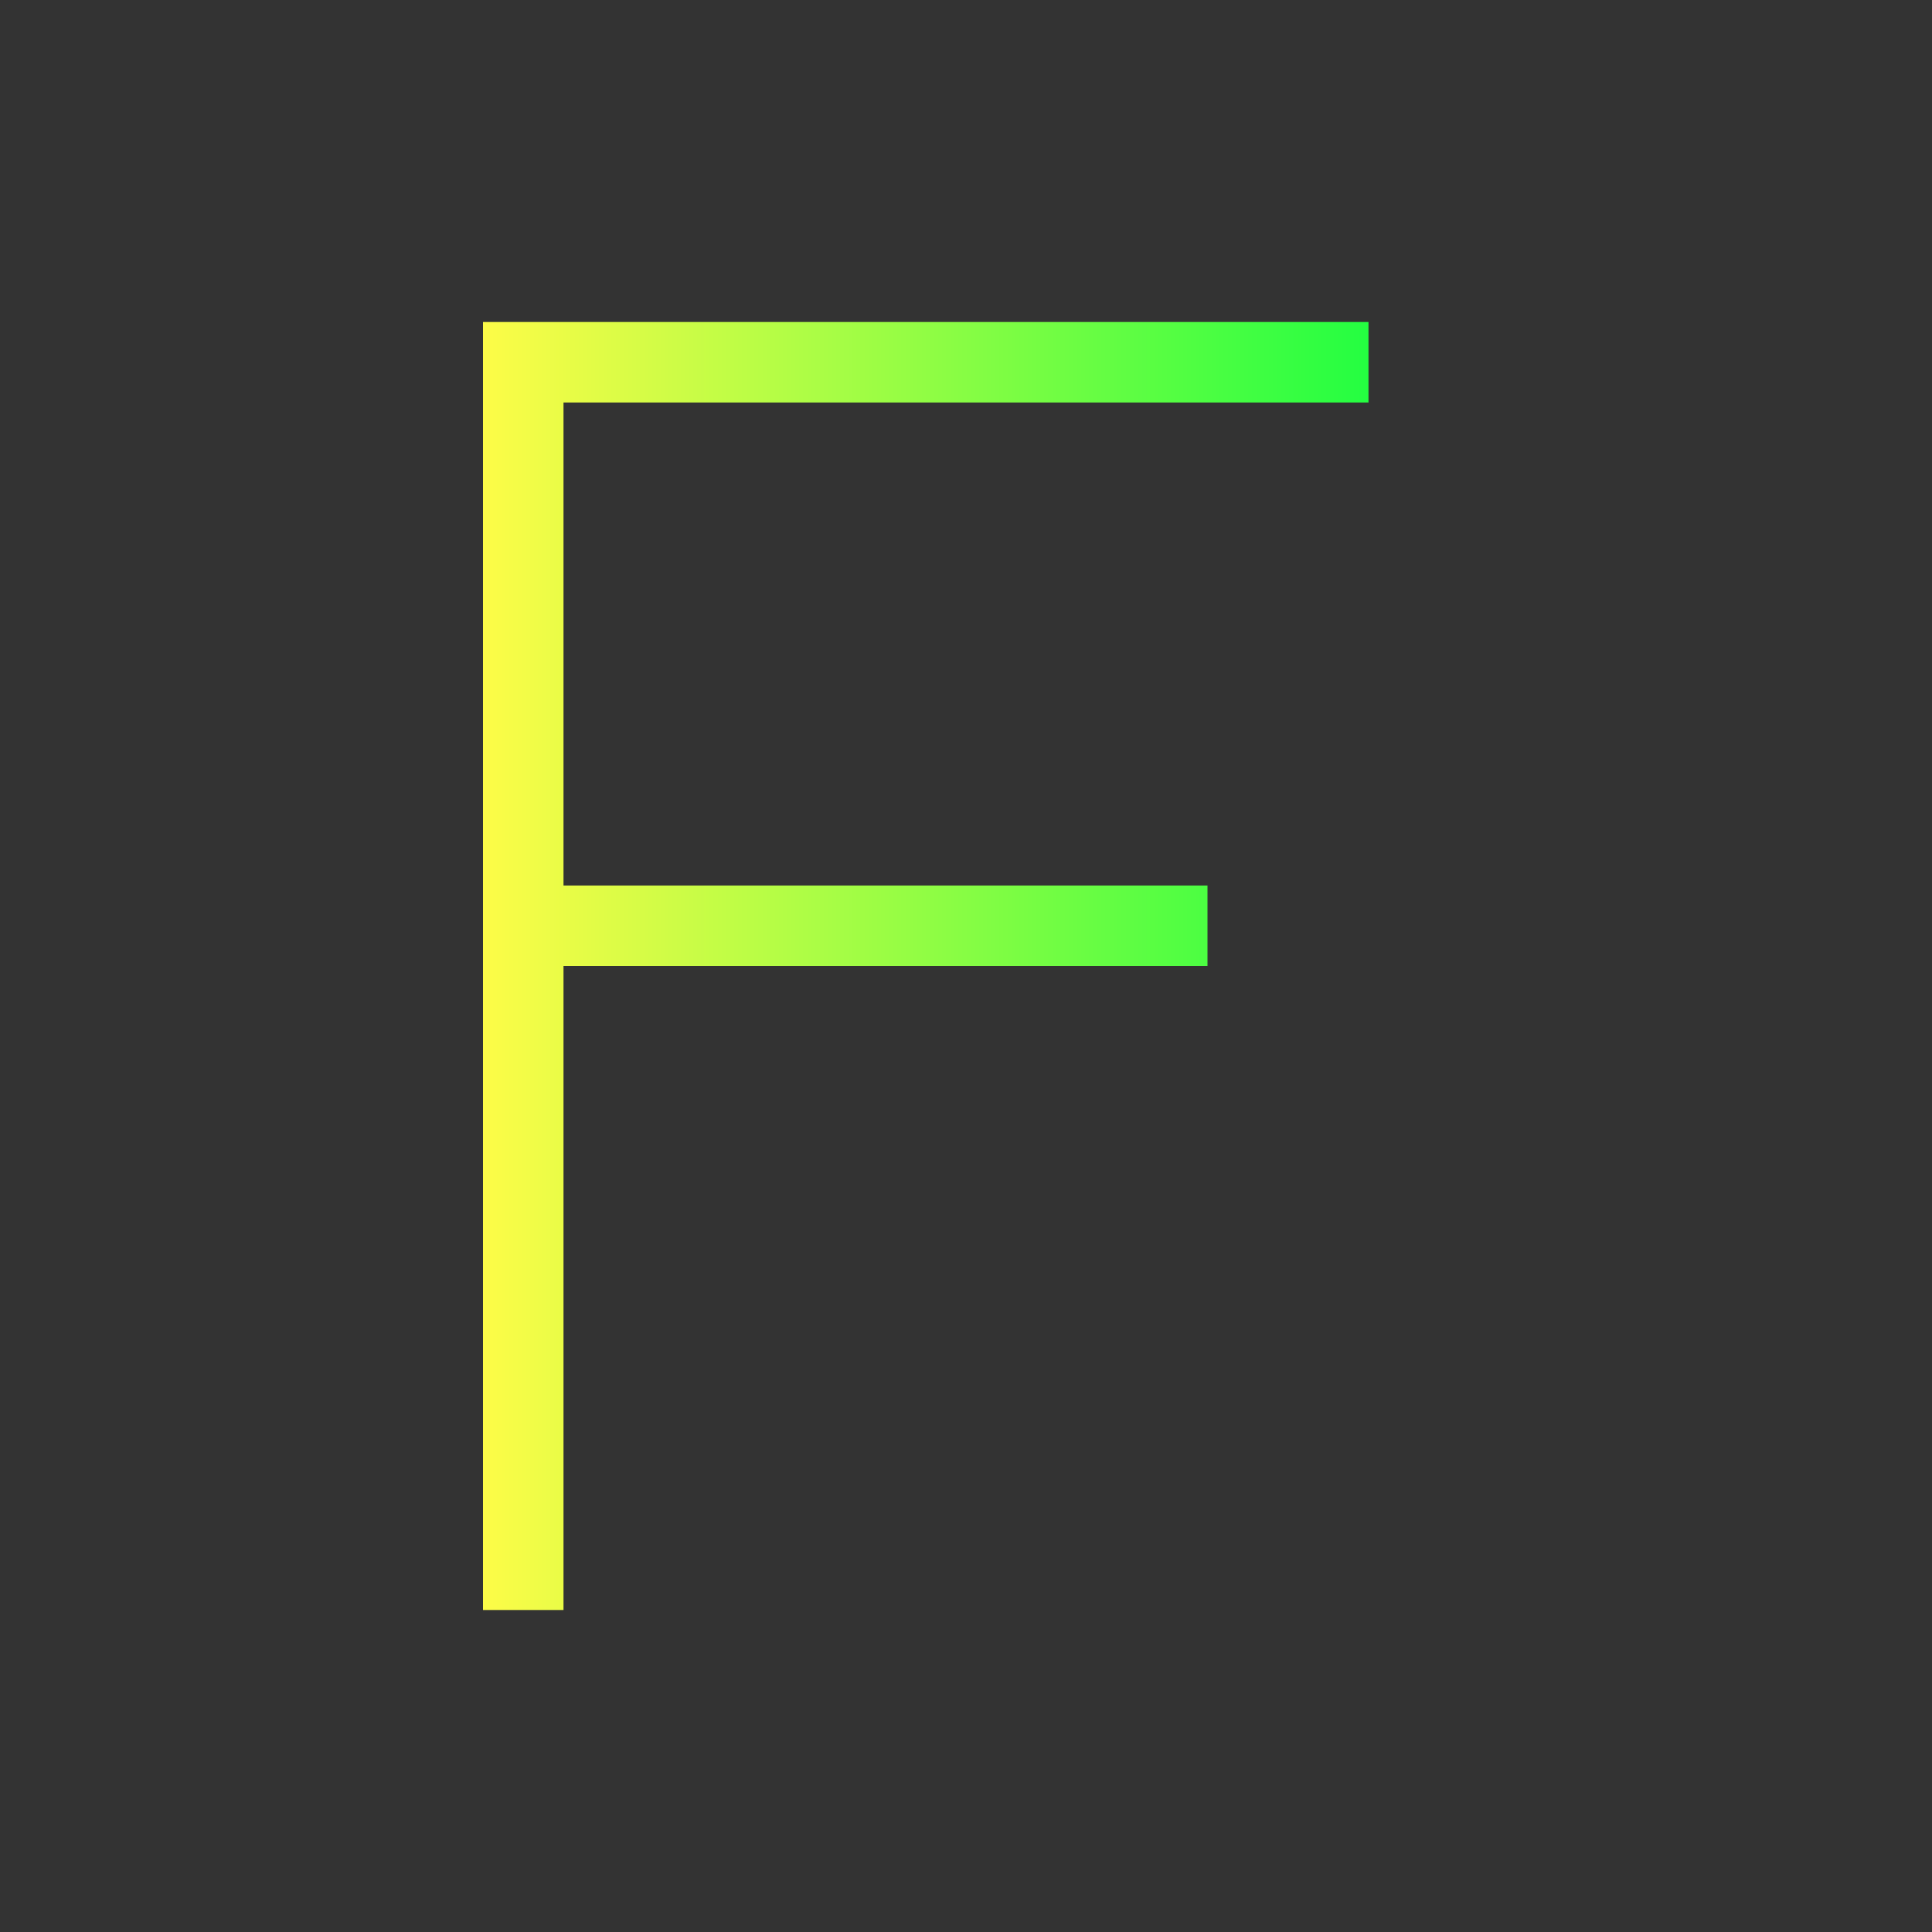 <svg width="24" height="24" viewBox="0 0 24 24" fill="none" xmlns="http://www.w3.org/2000/svg">
<rect x="0" y="0" width="24" height="24" fill="#333333" stroke="none"/>
<path d="M6 4V20H7V12H15V11H7V5H17V4H7H6Z" fill="url(#paint0_linear_10_15715)"/>
<defs>
<linearGradient id="paint0_linear_10_15715" x1="6" y1="12" x2="17" y2="12" gradientUnits="userSpaceOnUse">
<stop stop-color="#FDFC47"/>
<stop offset="1" stop-color="#24FE41"/>
</linearGradient>
</defs>
</svg>
